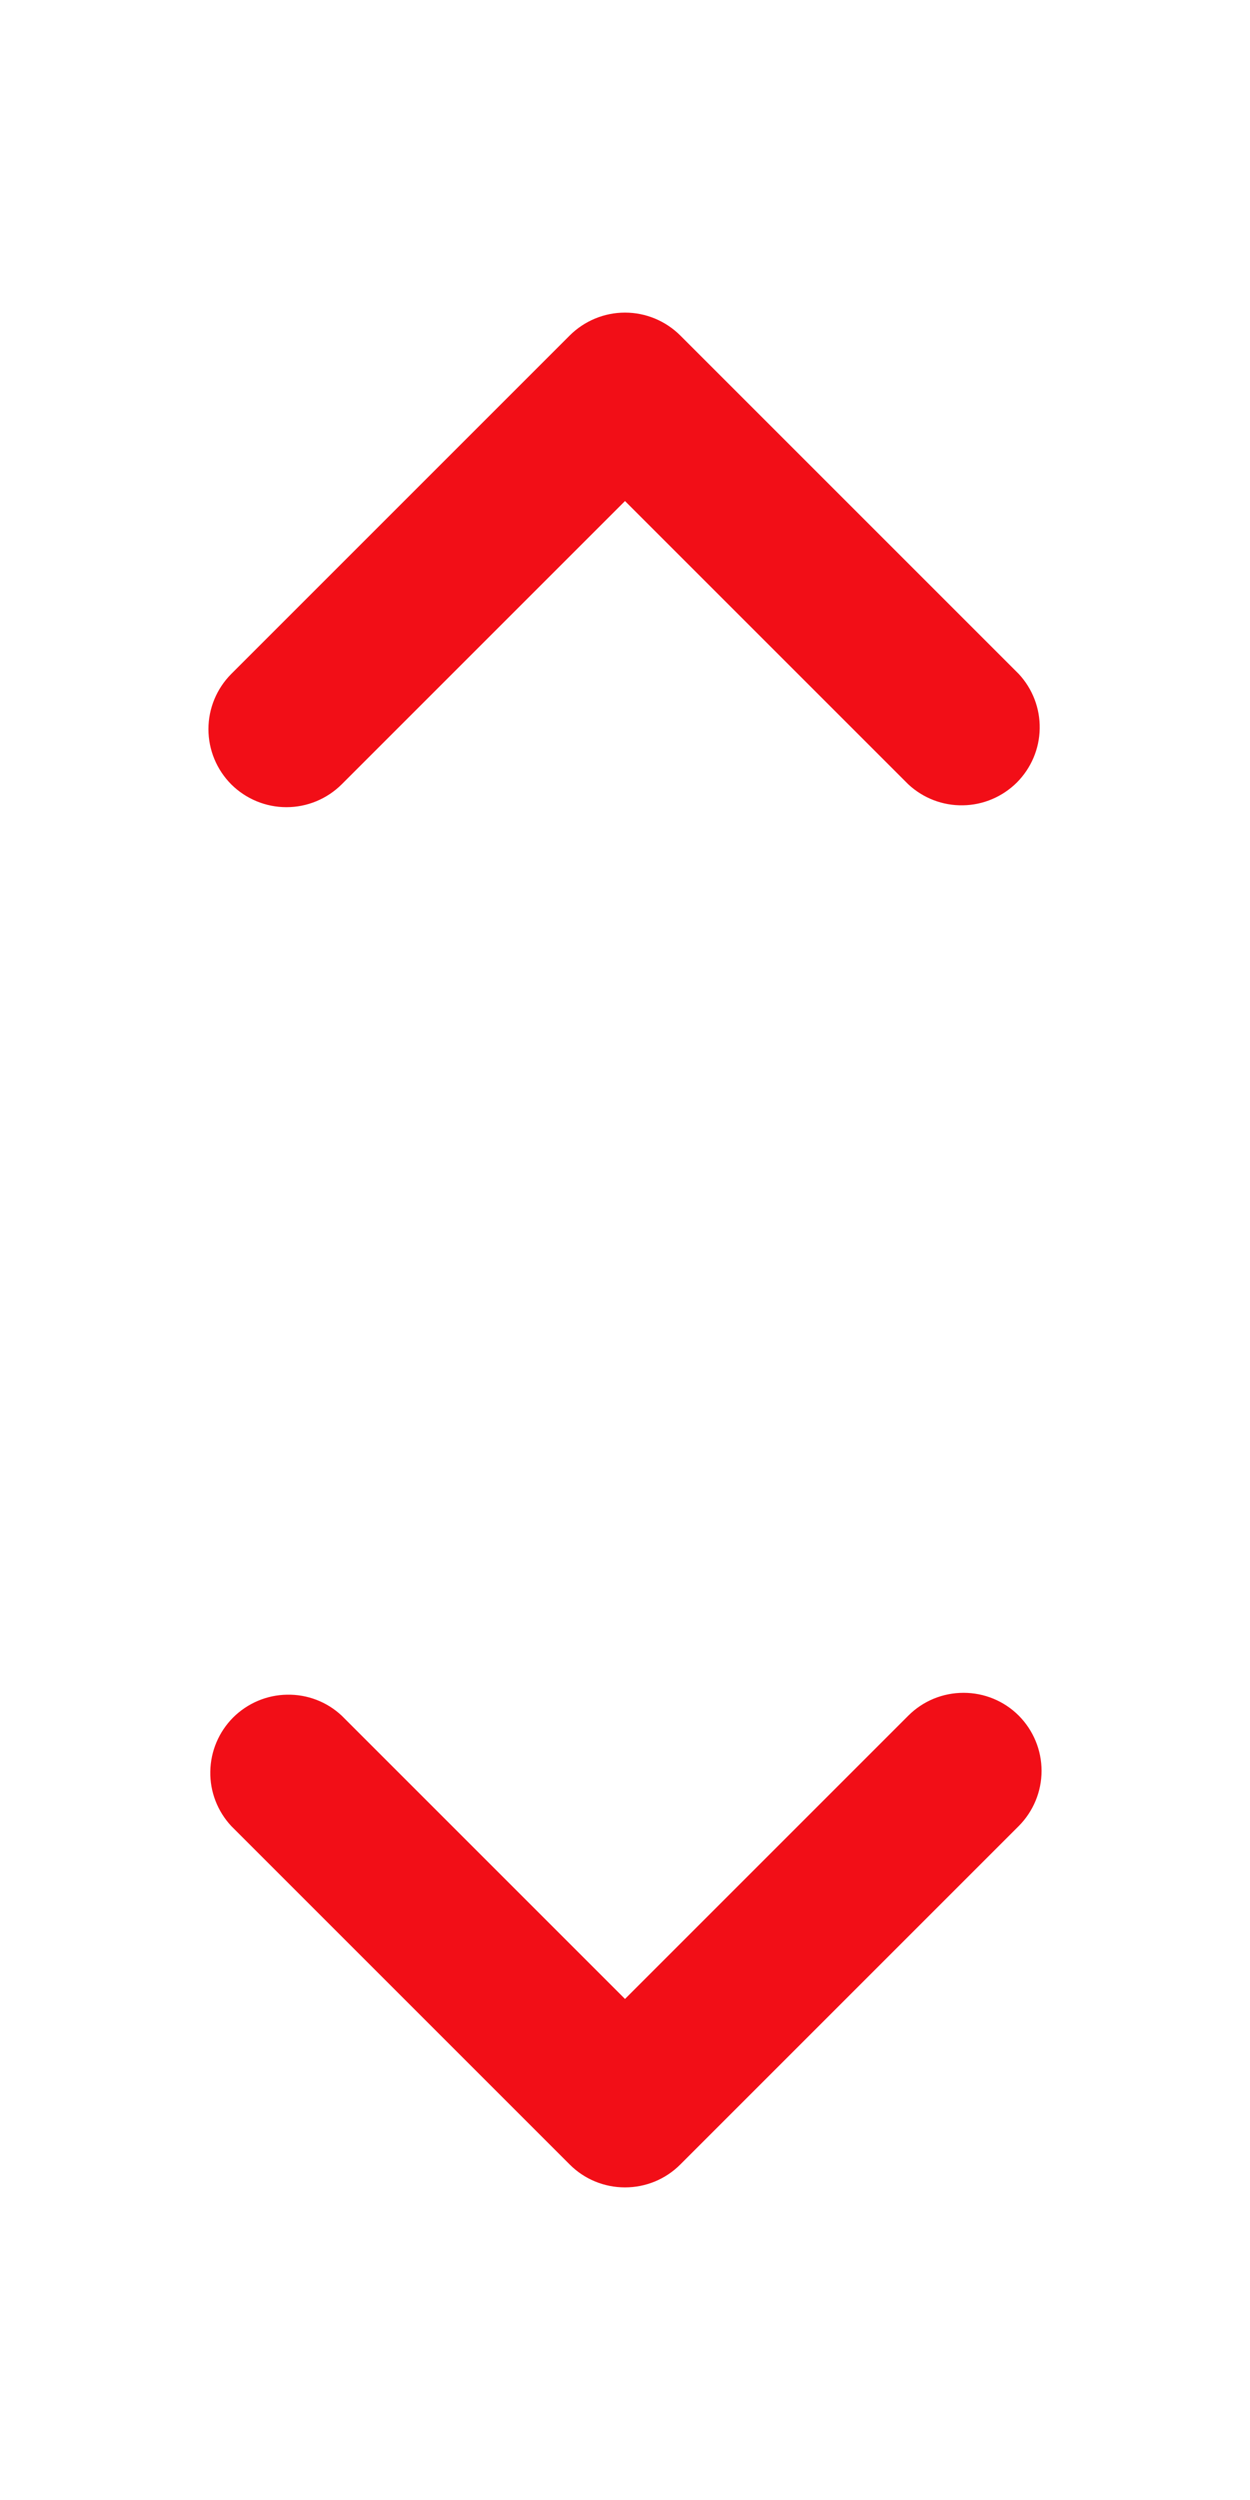 <svg width="12" height="24" viewBox="0 0 12 24" fill="none" xmlns="http://www.w3.org/2000/svg">
<path d="M2.22 7.53C2.361 7.67 2.551 7.749 2.75 7.749C2.949 7.749 3.139 7.67 3.28 7.53L6 4.81L8.72 7.53C8.862 7.662 9.05 7.735 9.245 7.731C9.439 7.728 9.624 7.649 9.762 7.512C9.899 7.374 9.978 7.189 9.981 6.995C9.985 6.8 9.912 6.612 9.78 6.47L6.53 3.22C6.389 3.08 6.199 3.001 6 3.001C5.801 3.001 5.611 3.08 5.47 3.22L2.22 6.47C2.08 6.611 2.001 6.801 2.001 7C2.001 7.199 2.08 7.389 2.22 7.53Z" fill="#F20E17"/>
<path d="M9.78 16.47C9.639 16.329 9.449 16.251 9.25 16.251C9.051 16.251 8.861 16.329 8.72 16.47L6 19.19L3.28 16.47C3.138 16.337 2.95 16.265 2.755 16.269C2.561 16.272 2.376 16.351 2.238 16.488C2.101 16.626 2.022 16.811 2.019 17.006C2.015 17.2 2.088 17.388 2.22 17.53L5.47 20.78C5.611 20.921 5.801 20.999 6 20.999C6.199 20.999 6.389 20.921 6.53 20.78L9.78 17.53C9.92 17.389 9.999 17.199 9.999 17C9.999 16.801 9.92 16.611 9.78 16.47Z" fill="#F20E17"/>
</svg>
